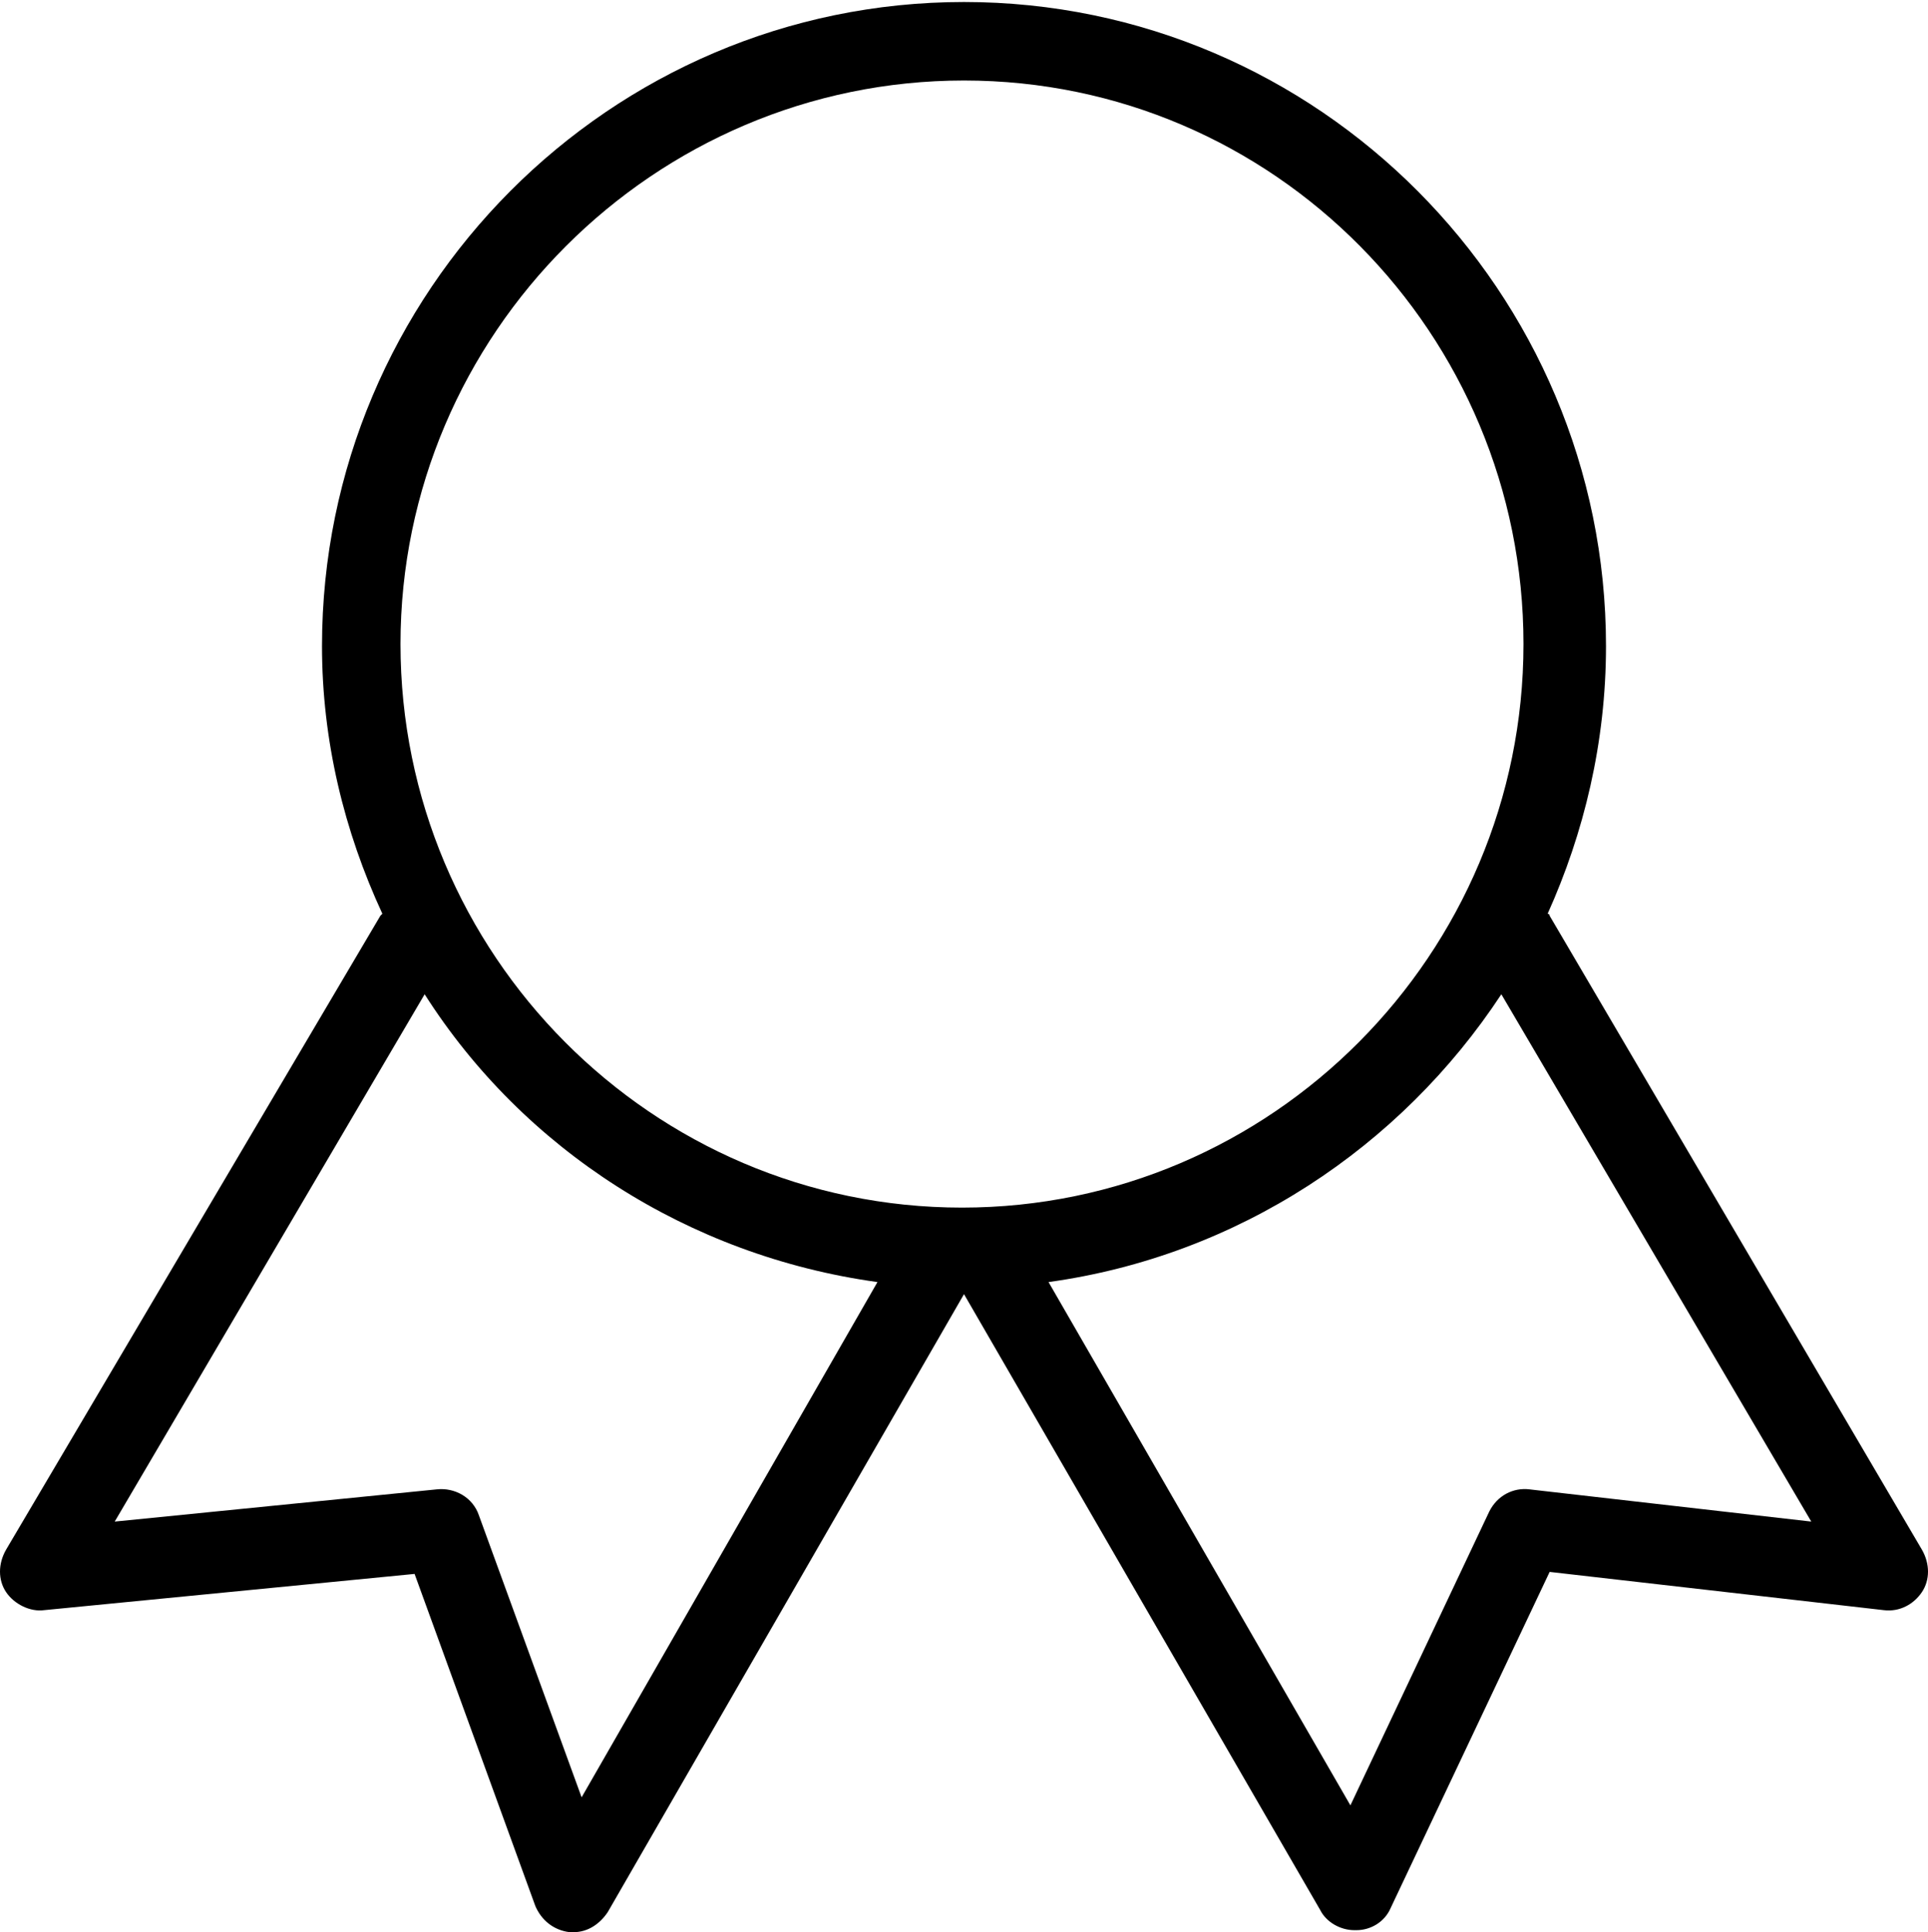 <?xml version="1.0" encoding="utf-8"?>
<!-- Generator: Adobe Illustrator 22.1.0, SVG Export Plug-In . SVG Version: 6.00 Build 0)  -->
<svg version="1.1" id="Layer_1" xmlns="http://www.w3.org/2000/svg" xmlns:xlink="http://www.w3.org/1999/xlink" x="0px" y="0px"
	 viewBox="0 0 95.8 96" style="enable-background:new 0 0 95.8 96;" xml:space="preserve">

<path class="st0" d="M95.5,77c0.4,0.7,0.4,1.5,0,2.1c-0.4,0.6-1.1,1-1.9,0.9L77,78.1l-7.9,16.7c-0.3,0.7-1,1.1-1.7,1.1
	c0,0-0.1,0-0.1,0c-0.7,0-1.4-0.4-1.7-1L47.9,64.3L30.2,95c-0.4,0.6-1,1-1.7,1c-0.1,0-0.1,0-0.2,0c-0.8-0.1-1.4-0.6-1.7-1.3l-6-16.5
	L2.2,80c-0.7,0.1-1.5-0.3-1.9-0.9c-0.4-0.6-0.4-1.4,0-2.1l18.6-31.5c0,0,0.1-0.1,0.1-0.1c-1.9-4.1-3-8.6-3-13.3
	c0-17.6,14.3-32,31.9-32c17.6,0,31.9,14.4,31.9,32c0,4.8-1.1,9.3-2.9,13.3c0,0,0.1,0,0.1,0.1L95.5,77z M5.7,75.6l16-1.6
	c0.9-0.1,1.8,0.4,2.1,1.3l5.1,14l14.7-25.6c-9.4-1.3-17.6-6.6-22.5-14.3L5.7,75.6z M47.9,4C32.5,4,19.9,16.6,19.9,32
	s12.5,28,27.9,28c15.4,0,27.9-12.6,27.9-28S63.3,4,47.9,4z M74.6,49.4c-5,7.6-13.1,13-22.5,14.3l15,26L74,75.1
	c0.4-0.8,1.2-1.2,2-1.1l14,1.6L74.6,49.4z"/>
</svg>
